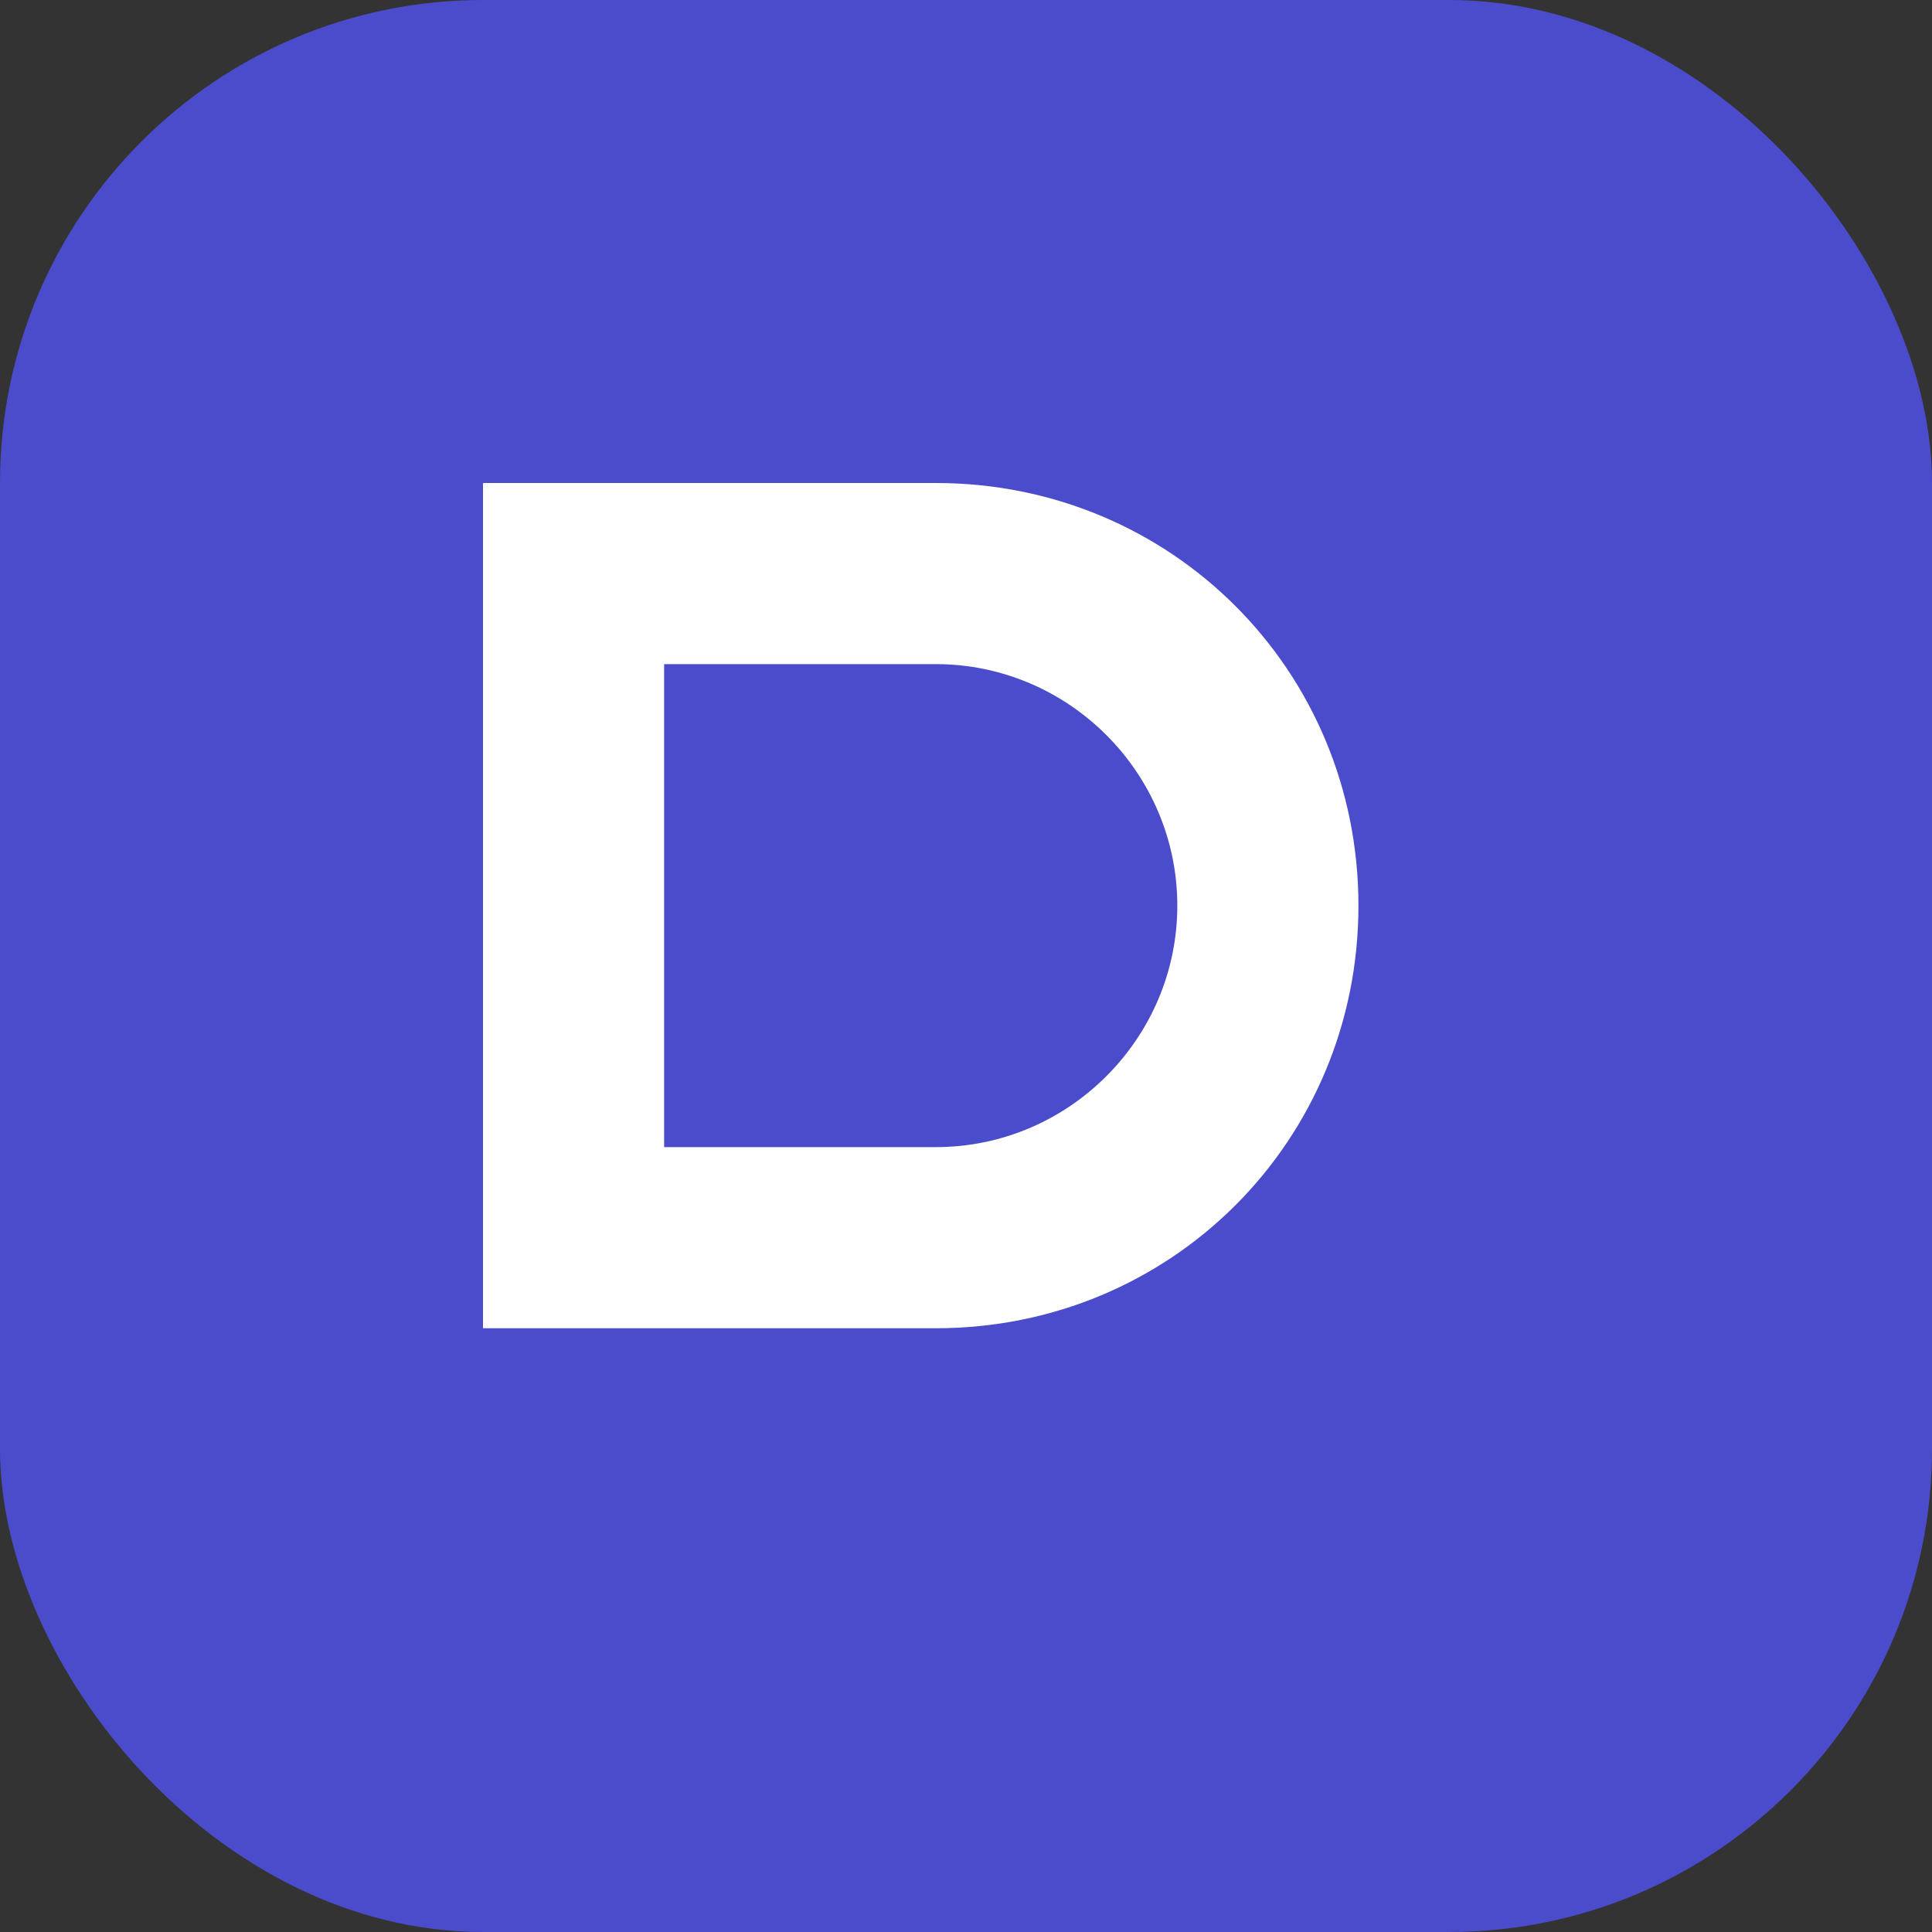 <svg xmlns="http://www.w3.org/2000/svg" viewBox="0 0 32 32">
  <rect x="0" y="0" width="32" height="32" fill="#333333" stroke="none"/>
  <rect width="32" height="32" rx="8" fill="#4B4CCC"/>
  <path
    d="M8 8h7.5c3.9 0 7 3.1 7 7s-3.1 7-7 7H8V8zm7.5 11c2.2 0 4-1.8 4-4s-1.8-4-4-4H11v8h4.5z"
    fill="white"
  />
</svg>